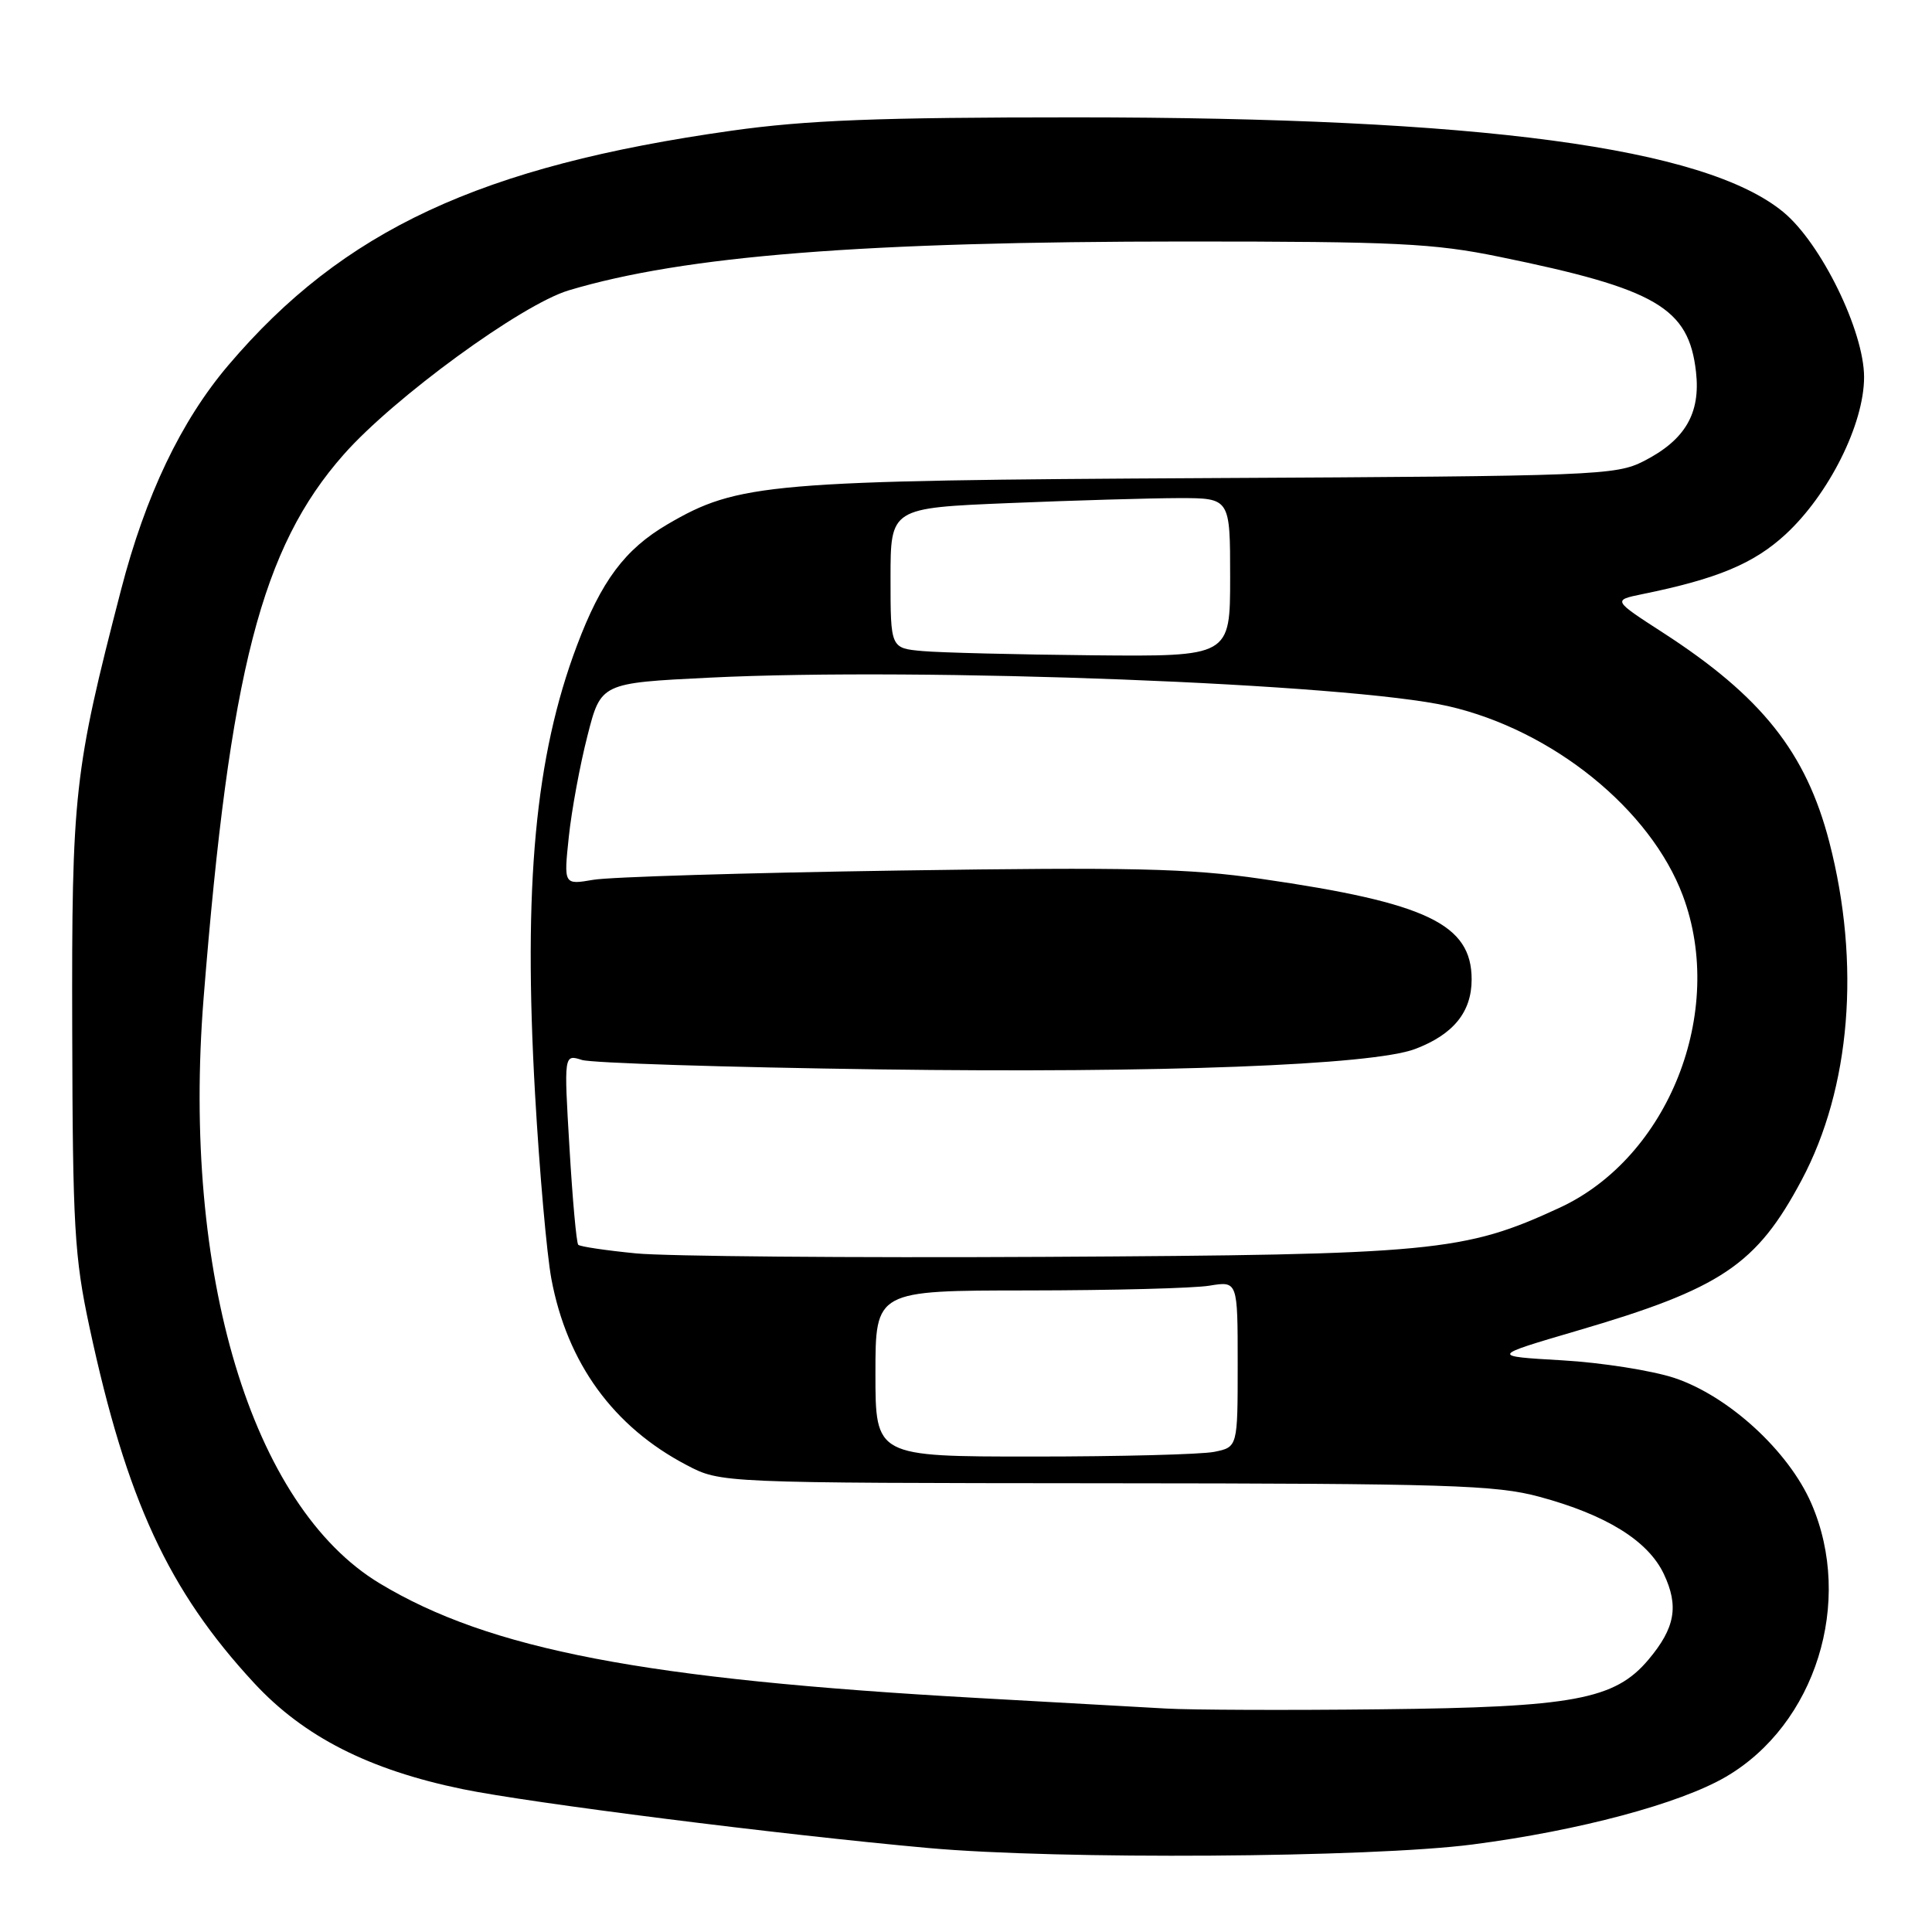 <?xml version="1.0" encoding="UTF-8" standalone="no"?>
<!DOCTYPE svg PUBLIC "-//W3C//DTD SVG 1.1//EN" "http://www.w3.org/Graphics/SVG/1.1/DTD/svg11.dtd" >
<svg xmlns="http://www.w3.org/2000/svg" xmlns:xlink="http://www.w3.org/1999/xlink" version="1.1" viewBox="0 0 256 256">
 <g >
 <path fill="currentColor"
d=" M 195.14 244.40 C 209.19 242.58 222.58 239.00 228.68 235.44 C 240.57 228.50 245.66 212.25 240.02 199.23 C 237.01 192.28 229.06 184.99 221.88 182.59 C 218.92 181.61 212.22 180.55 207.00 180.25 C 197.50 179.70 197.50 179.70 208.94 176.34 C 228.08 170.74 232.74 167.61 238.73 156.36 C 245.22 144.17 246.57 127.70 242.39 111.56 C 239.31 99.69 233.43 92.29 220.35 83.83 C 213.70 79.53 213.70 79.53 217.60 78.73 C 227.53 76.71 232.38 74.69 236.59 70.81 C 242.34 65.51 247.00 56.18 247.00 49.97 C 247.00 43.87 241.30 32.22 236.30 28.10 C 225.91 19.53 196.19 15.56 142.50 15.55 C 116.40 15.55 106.89 15.92 97.00 17.31 C 63.68 22.00 45.48 30.47 30.26 48.39 C 23.99 55.77 19.28 65.63 16.03 78.19 C 9.81 102.20 9.49 105.07 9.57 136.50 C 9.63 162.54 9.86 166.56 11.86 175.87 C 16.77 198.76 22.32 210.75 33.67 223.01 C 40.25 230.12 48.90 234.52 61.30 237.07 C 70.19 238.90 103.47 243.11 123.00 244.87 C 140.24 246.43 181.61 246.16 195.14 244.40 Z  M 154.50 226.39 C 151.20 226.21 139.95 225.58 129.50 224.99 C 85.44 222.53 64.85 218.58 50.30 209.80 C 33.32 199.56 24.07 168.78 26.98 132.24 C 30.44 88.91 34.65 72.57 45.54 60.23 C 52.19 52.69 69.12 40.34 75.37 38.47 C 90.72 33.88 114.34 32.01 157.14 32.00 C 184.94 32.00 189.98 32.24 198.64 34.02 C 219.50 38.28 223.77 40.78 224.73 49.28 C 225.35 54.78 223.29 58.30 217.81 61.10 C 214.11 62.99 211.48 63.09 160.21 63.35 C 101.73 63.66 97.81 63.99 88.42 69.49 C 82.80 72.79 79.67 76.97 76.44 85.56 C 70.92 100.19 69.32 117.30 70.90 145.00 C 71.48 155.18 72.45 166.18 73.06 169.46 C 75.15 180.62 81.28 189.06 91.00 194.14 C 95.50 196.50 95.50 196.50 146.50 196.54 C 191.83 196.57 198.22 196.77 203.98 198.33 C 212.83 200.72 218.37 204.15 220.46 208.55 C 222.48 212.82 221.97 215.70 218.43 219.91 C 213.97 225.21 208.50 226.22 183.00 226.49 C 170.62 226.63 157.80 226.58 154.50 226.39 Z  M 116.00 182.00 C 116.00 171.00 116.00 171.00 136.25 170.99 C 147.39 170.98 158.19 170.70 160.25 170.36 C 164.00 169.74 164.00 169.74 164.00 180.74 C 164.00 191.75 164.00 191.75 160.88 192.38 C 159.16 192.72 148.36 193.00 136.88 193.00 C 116.00 193.00 116.00 193.00 116.00 182.00 Z  M 84.27 166.08 C 80.29 165.69 76.85 165.18 76.62 164.94 C 76.38 164.70 75.86 158.92 75.46 152.10 C 74.72 139.69 74.72 139.69 77.11 140.45 C 78.43 140.86 96.15 141.42 116.50 141.70 C 153.78 142.21 181.86 141.14 187.50 139.00 C 192.58 137.08 195.00 134.10 195.00 129.78 C 195.00 122.45 189.07 119.62 167.10 116.45 C 157.52 115.06 149.89 114.89 119.10 115.35 C 98.97 115.65 80.74 116.20 78.60 116.58 C 74.70 117.25 74.70 117.25 75.37 110.88 C 75.74 107.37 76.85 101.35 77.84 97.50 C 79.62 90.50 79.62 90.50 94.06 89.79 C 122.36 88.40 178.86 90.58 191.90 93.57 C 205.72 96.74 218.70 107.23 222.99 118.69 C 228.73 134.05 221.09 153.37 206.64 160.04 C 194.00 165.88 190.02 166.26 138.50 166.54 C 112.65 166.68 88.25 166.47 84.27 166.08 Z  M 122.25 86.27 C 118.00 85.89 118.00 85.89 118.00 76.60 C 118.00 67.31 118.00 67.31 133.75 66.66 C 142.41 66.30 152.54 66.01 156.25 66.00 C 163.00 66.00 163.00 66.00 163.00 76.50 C 163.00 87.00 163.00 87.00 144.75 86.83 C 134.71 86.73 124.59 86.48 122.25 86.27 Z "/>
</g>
</svg>